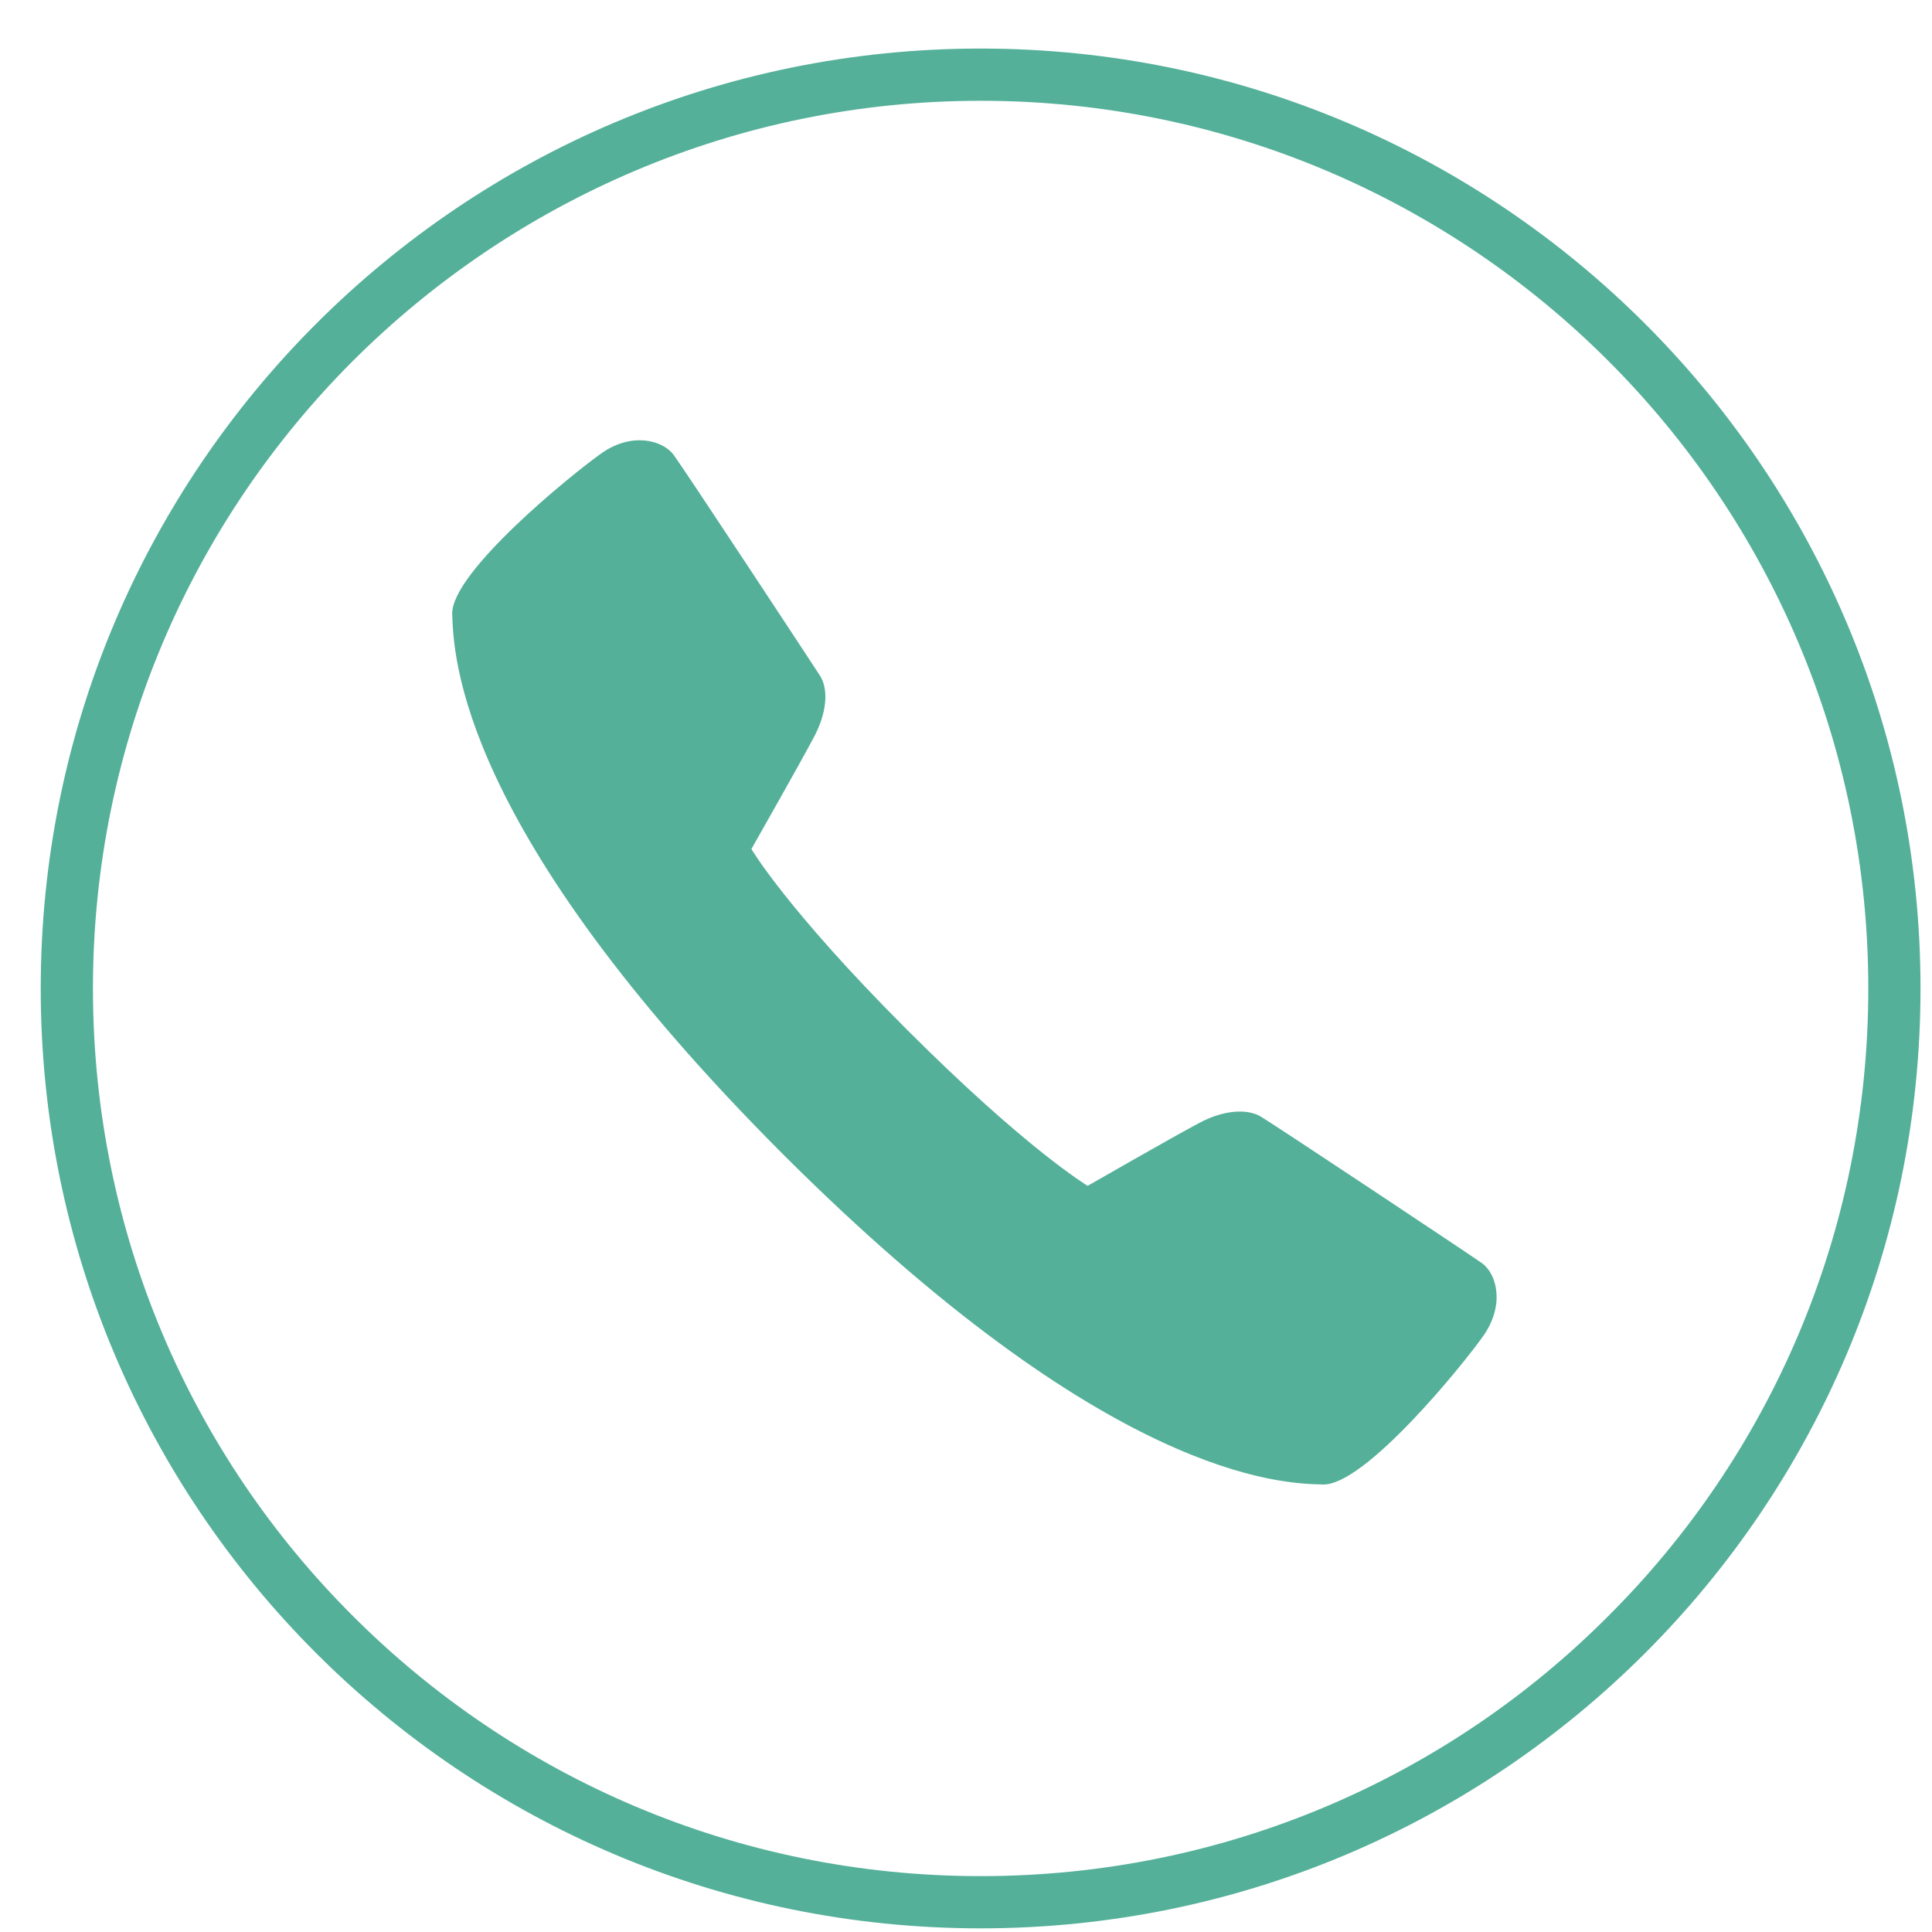 <?xml version="1.0" encoding="UTF-8"?>
<svg width="37px" height="37px" viewBox="0 0 37 37" version="1.1" xmlns="http://www.w3.org/2000/svg" xmlns:xlink="http://www.w3.org/1999/xlink">
    <!-- Generator: Sketch 39.1 (31720) - http://www.bohemiancoding.com/sketch -->
    <title>Group 4</title>
    <desc>Created with Sketch.</desc>
    <defs></defs>
    <g id="Page-1" stroke="none" stroke-width="1" fill="none" fill-rule="evenodd">
        <g id="US-patient_mobile" transform="translate(-3094, -3515)" fill="#54B099">
            <g id="Group-498" transform="translate(2780, 3045)">
                <g id="Group-4" transform="translate(314, 470)">
                    <path d="M18.78,36.43 L18.78,35.93 C14.09,35.93 9.84,34.03 6.76,30.95 C3.68,27.88 1.78,23.63 1.78,18.93 C1.78,14.24 3.68,9.99 6.76,6.91 C9.84,3.84 14.09,1.93 18.78,1.93 C23.48,1.93 27.73,3.84 30.8,6.91 C33.88,9.99 35.78,14.24 35.78,18.93 C35.78,23.63 33.88,27.88 30.8,30.95 C27.73,34.03 23.48,35.93 18.78,35.93 L18.78,36.93 C28.72,36.93 36.78,28.87 36.78,18.93 C36.78,8.99 28.72,0.93 18.78,0.93 C8.84,0.93 0.78,8.99 0.78,18.93 C0.78,28.87 8.84,36.93 18.78,36.93 L18.78,36.43" id="Fill-482"></path>
                    <path d="M20.83,22.71 C20.83,22.71 22.52,21.74 22.96,21.51 C23.4,21.27 23.86,21.22 24.14,21.38 C24.56,21.64 28.08,23.98 28.38,24.19 C28.67,24.4 28.82,24.99 28.41,25.58 C28,26.16 26.13,28.46 25.33,28.43 C24.54,28.41 21.23,28.33 14.99,22.1 C8.76,15.86 8.69,12.55 8.66,11.76 C8.64,10.96 10.94,9.09 11.52,8.68 C12.1,8.27 12.69,8.43 12.9,8.71 C13.14,9.04 15.45,12.55 15.71,12.95 C15.88,13.23 15.82,13.69 15.58,14.13 C15.35,14.57 14.39,16.26 14.39,16.26 C14.39,16.26 15.07,17.42 17.37,19.72 C19.67,22.02 20.83,22.71 20.83,22.71" id="Fill-494"></path>
                </g>
            </g>
        </g>
    </g>
</svg>